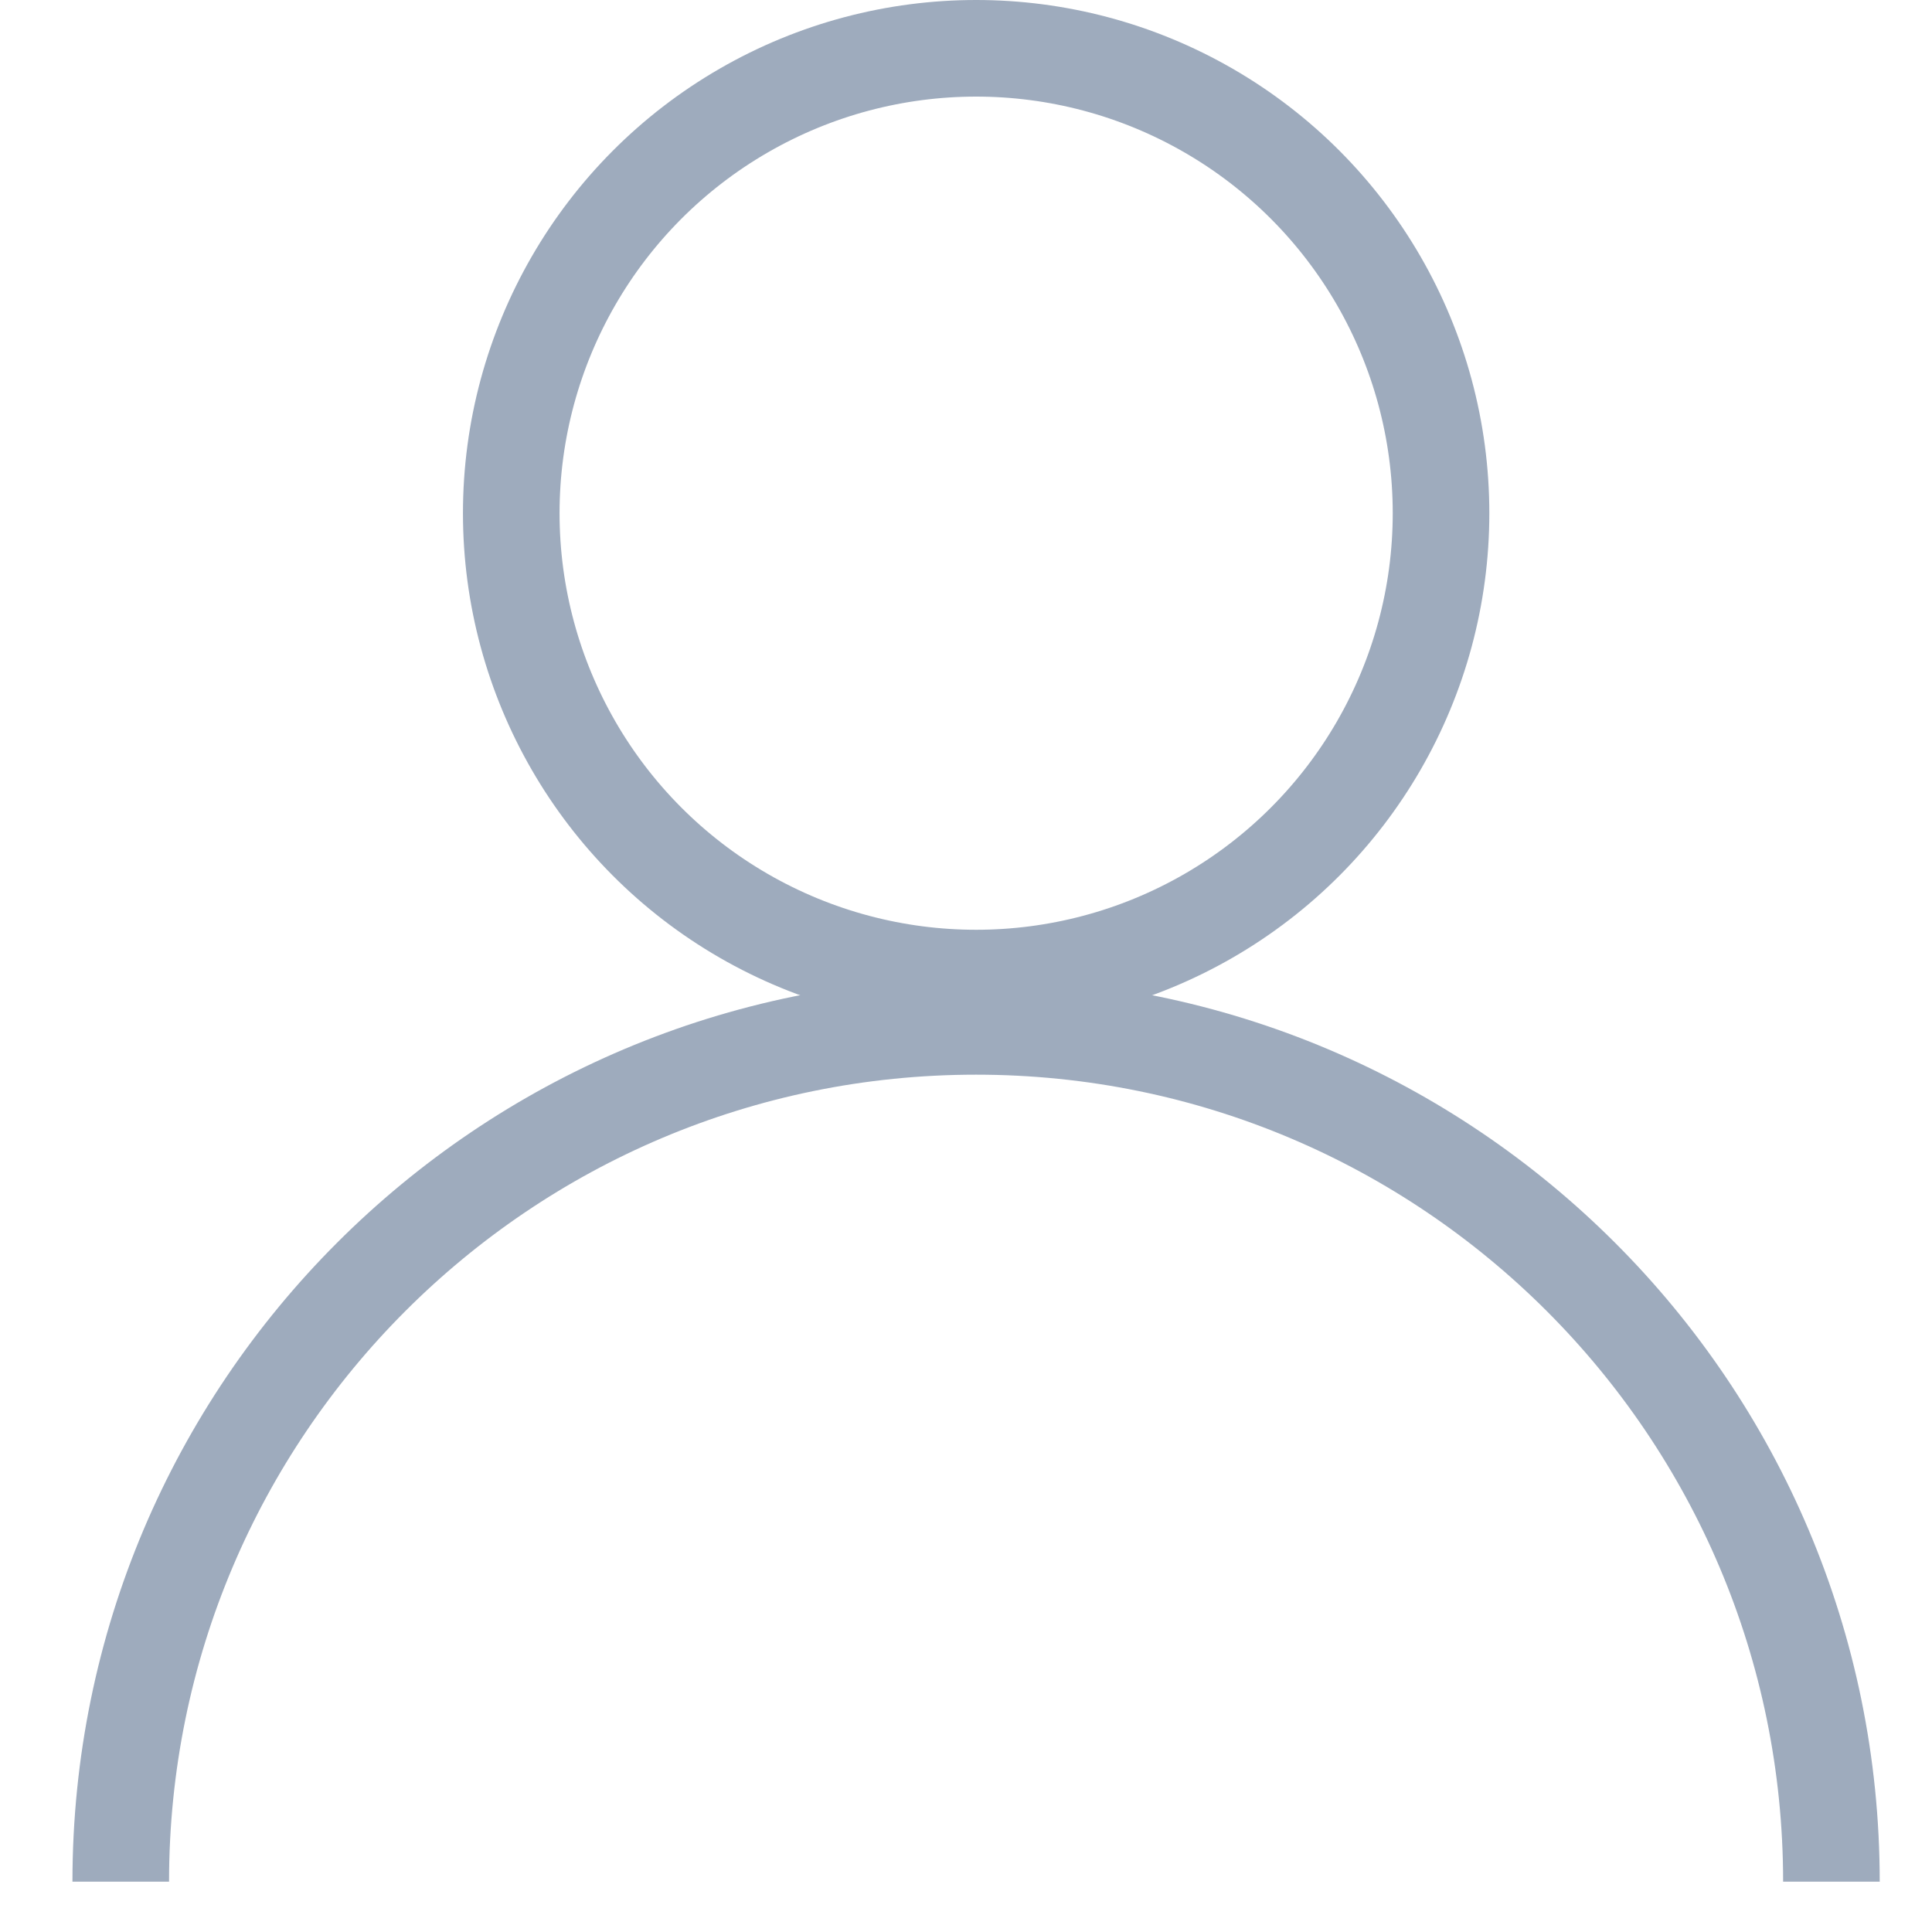<svg width="16" height="16" viewBox="0 0 16 16" fill="none" xmlns="http://www.w3.org/2000/svg">
<circle cx="8.084" cy="4.25" r="3.85" stroke="#9EABBD" stroke-width="0.8"/>
<path d="M15.167 15.583C15.167 11.671 11.995 8.5 8.083 8.5C4.171 8.5 1 11.671 1 15.583" stroke="#9EABBD" stroke-width="0.8"/>
</svg>
